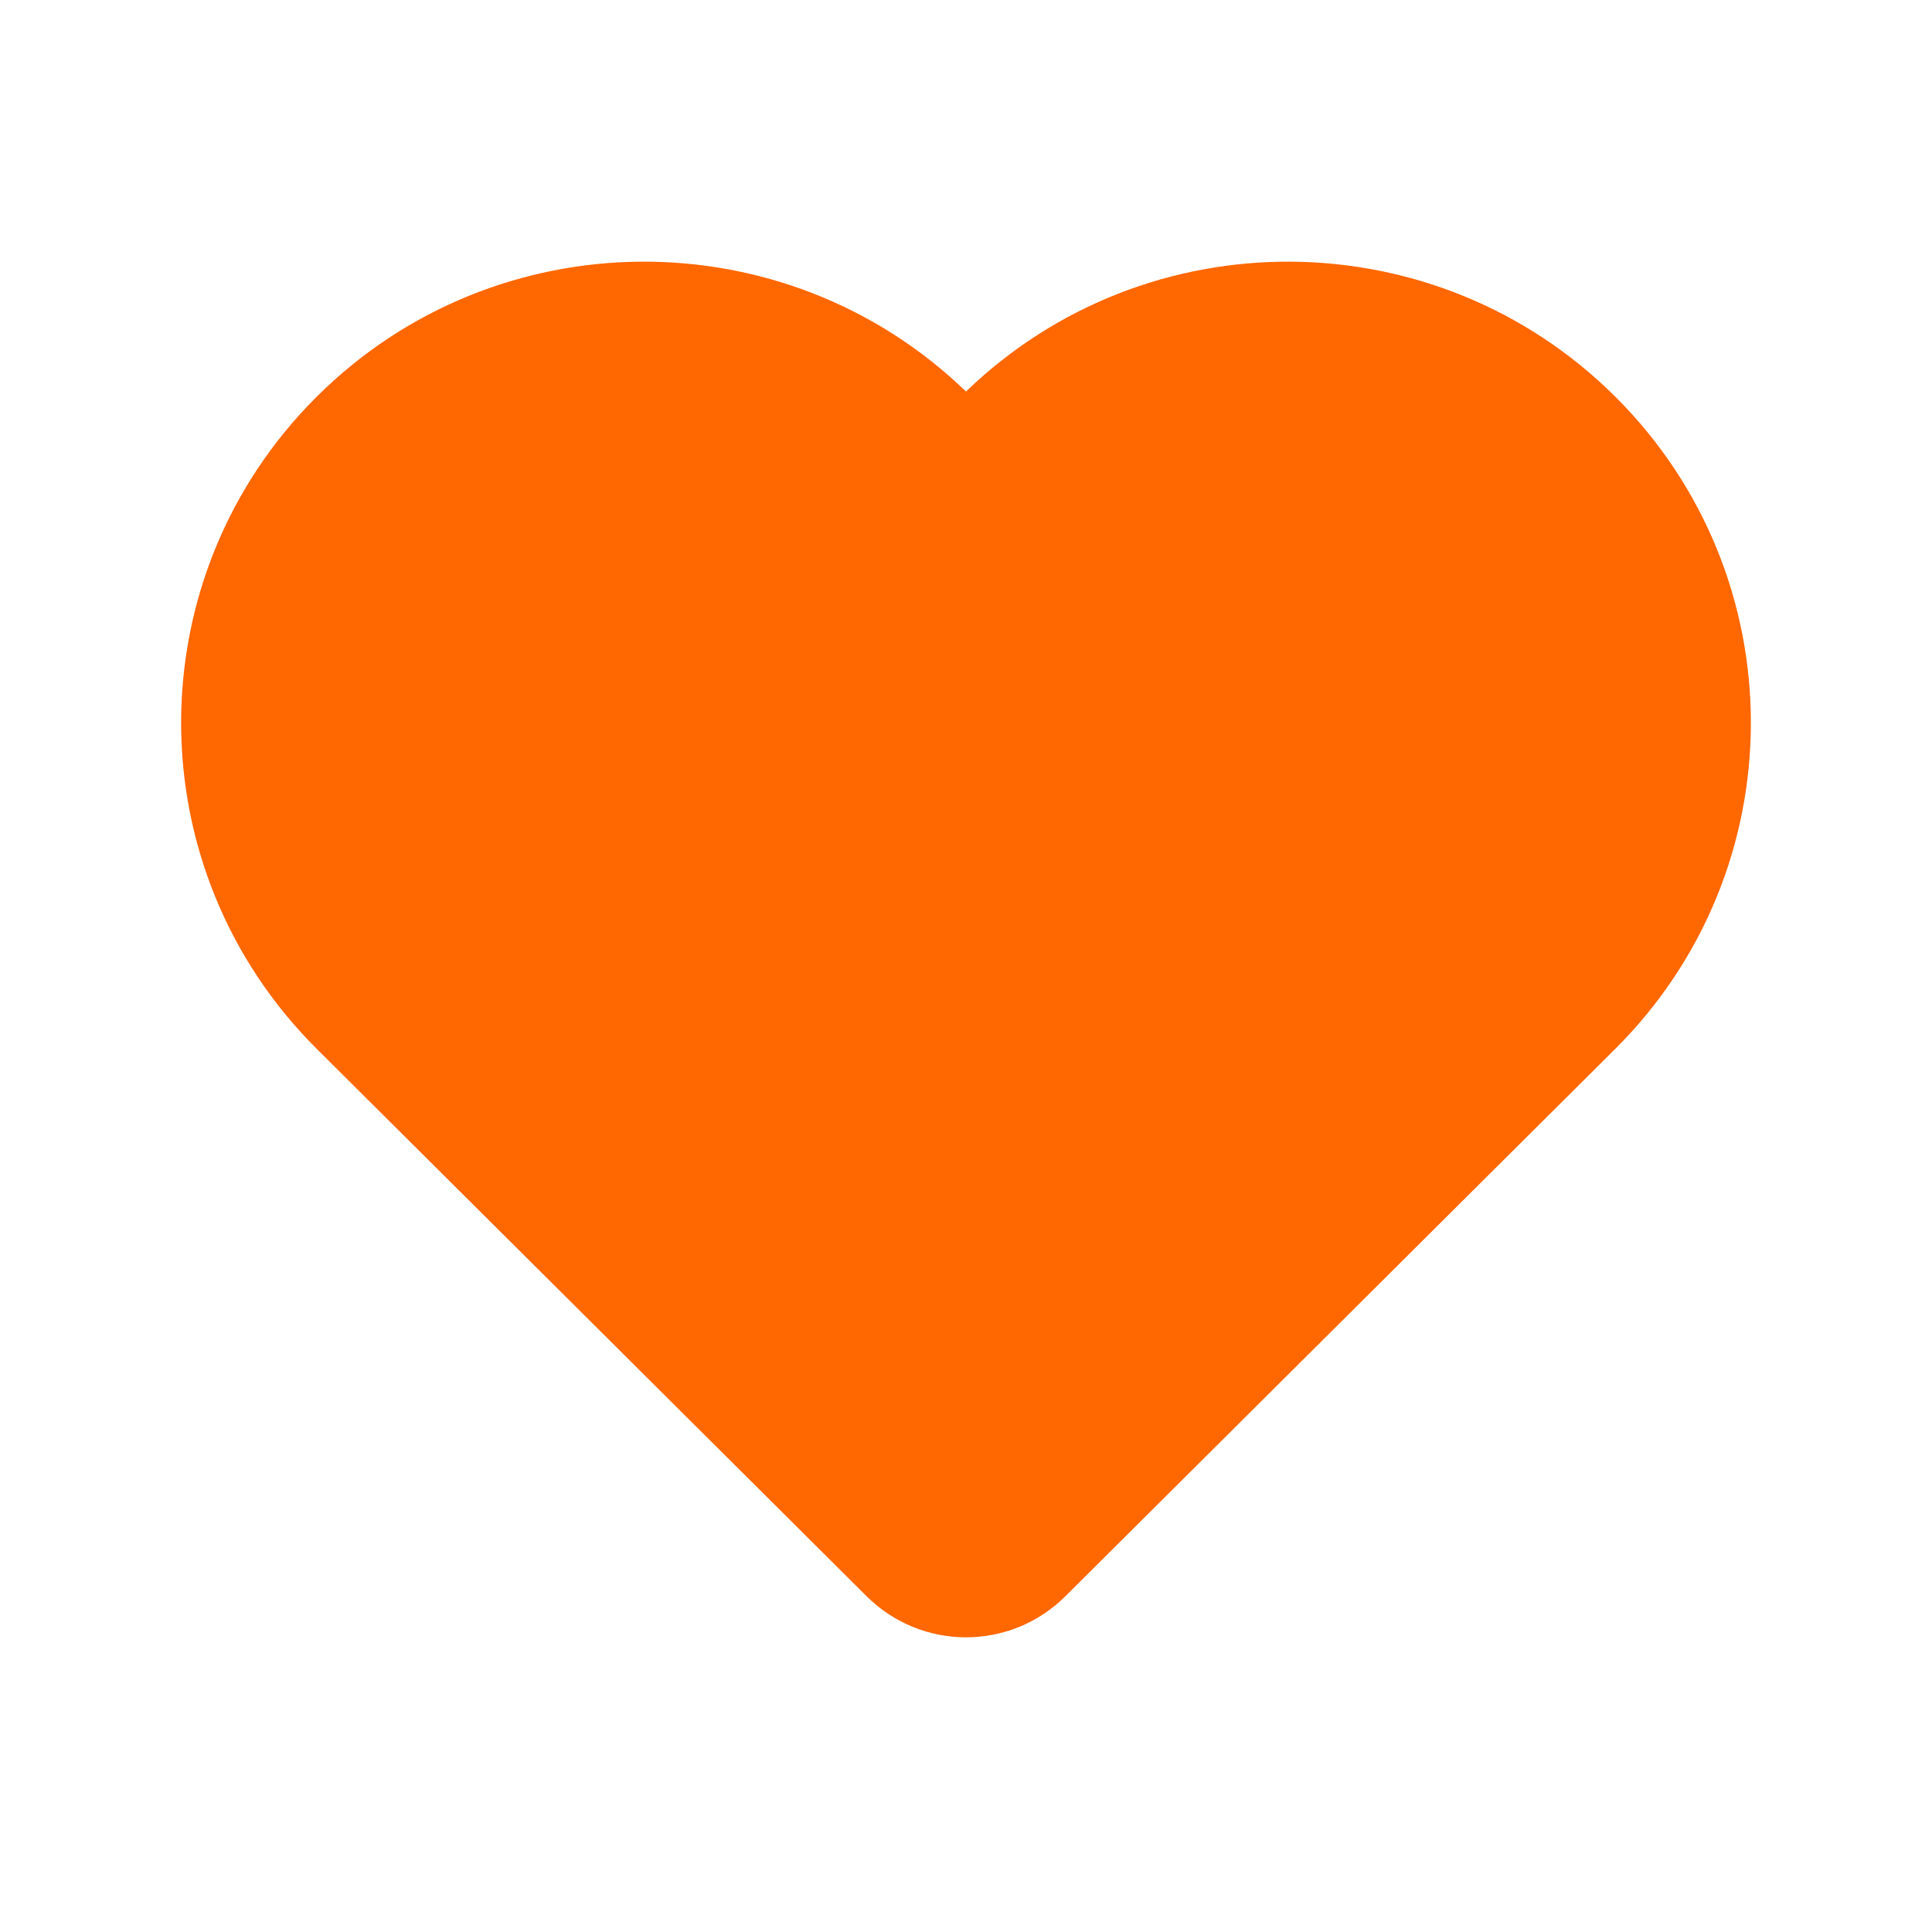 <svg width="20" height="20" viewBox="0 0 20 20" fill="none" xmlns="http://www.w3.org/2000/svg">
    <g id="like">
        <path id="Union" fill-rule="evenodd" clip-rule="evenodd"
            d="M3.279 4.106C5.133 2.261 8.125 2.243 10 4.053C11.875 2.243 14.867 2.261 16.721 4.106C18.593 5.97 18.593 8.994 16.721 10.858L11.029 16.524C10.46 17.091 9.54 17.091 8.971 16.524L3.279 10.858C1.407 8.994 1.407 5.97 3.279 4.106Z"
            fill="#FF6700" />
    </g>
</svg>